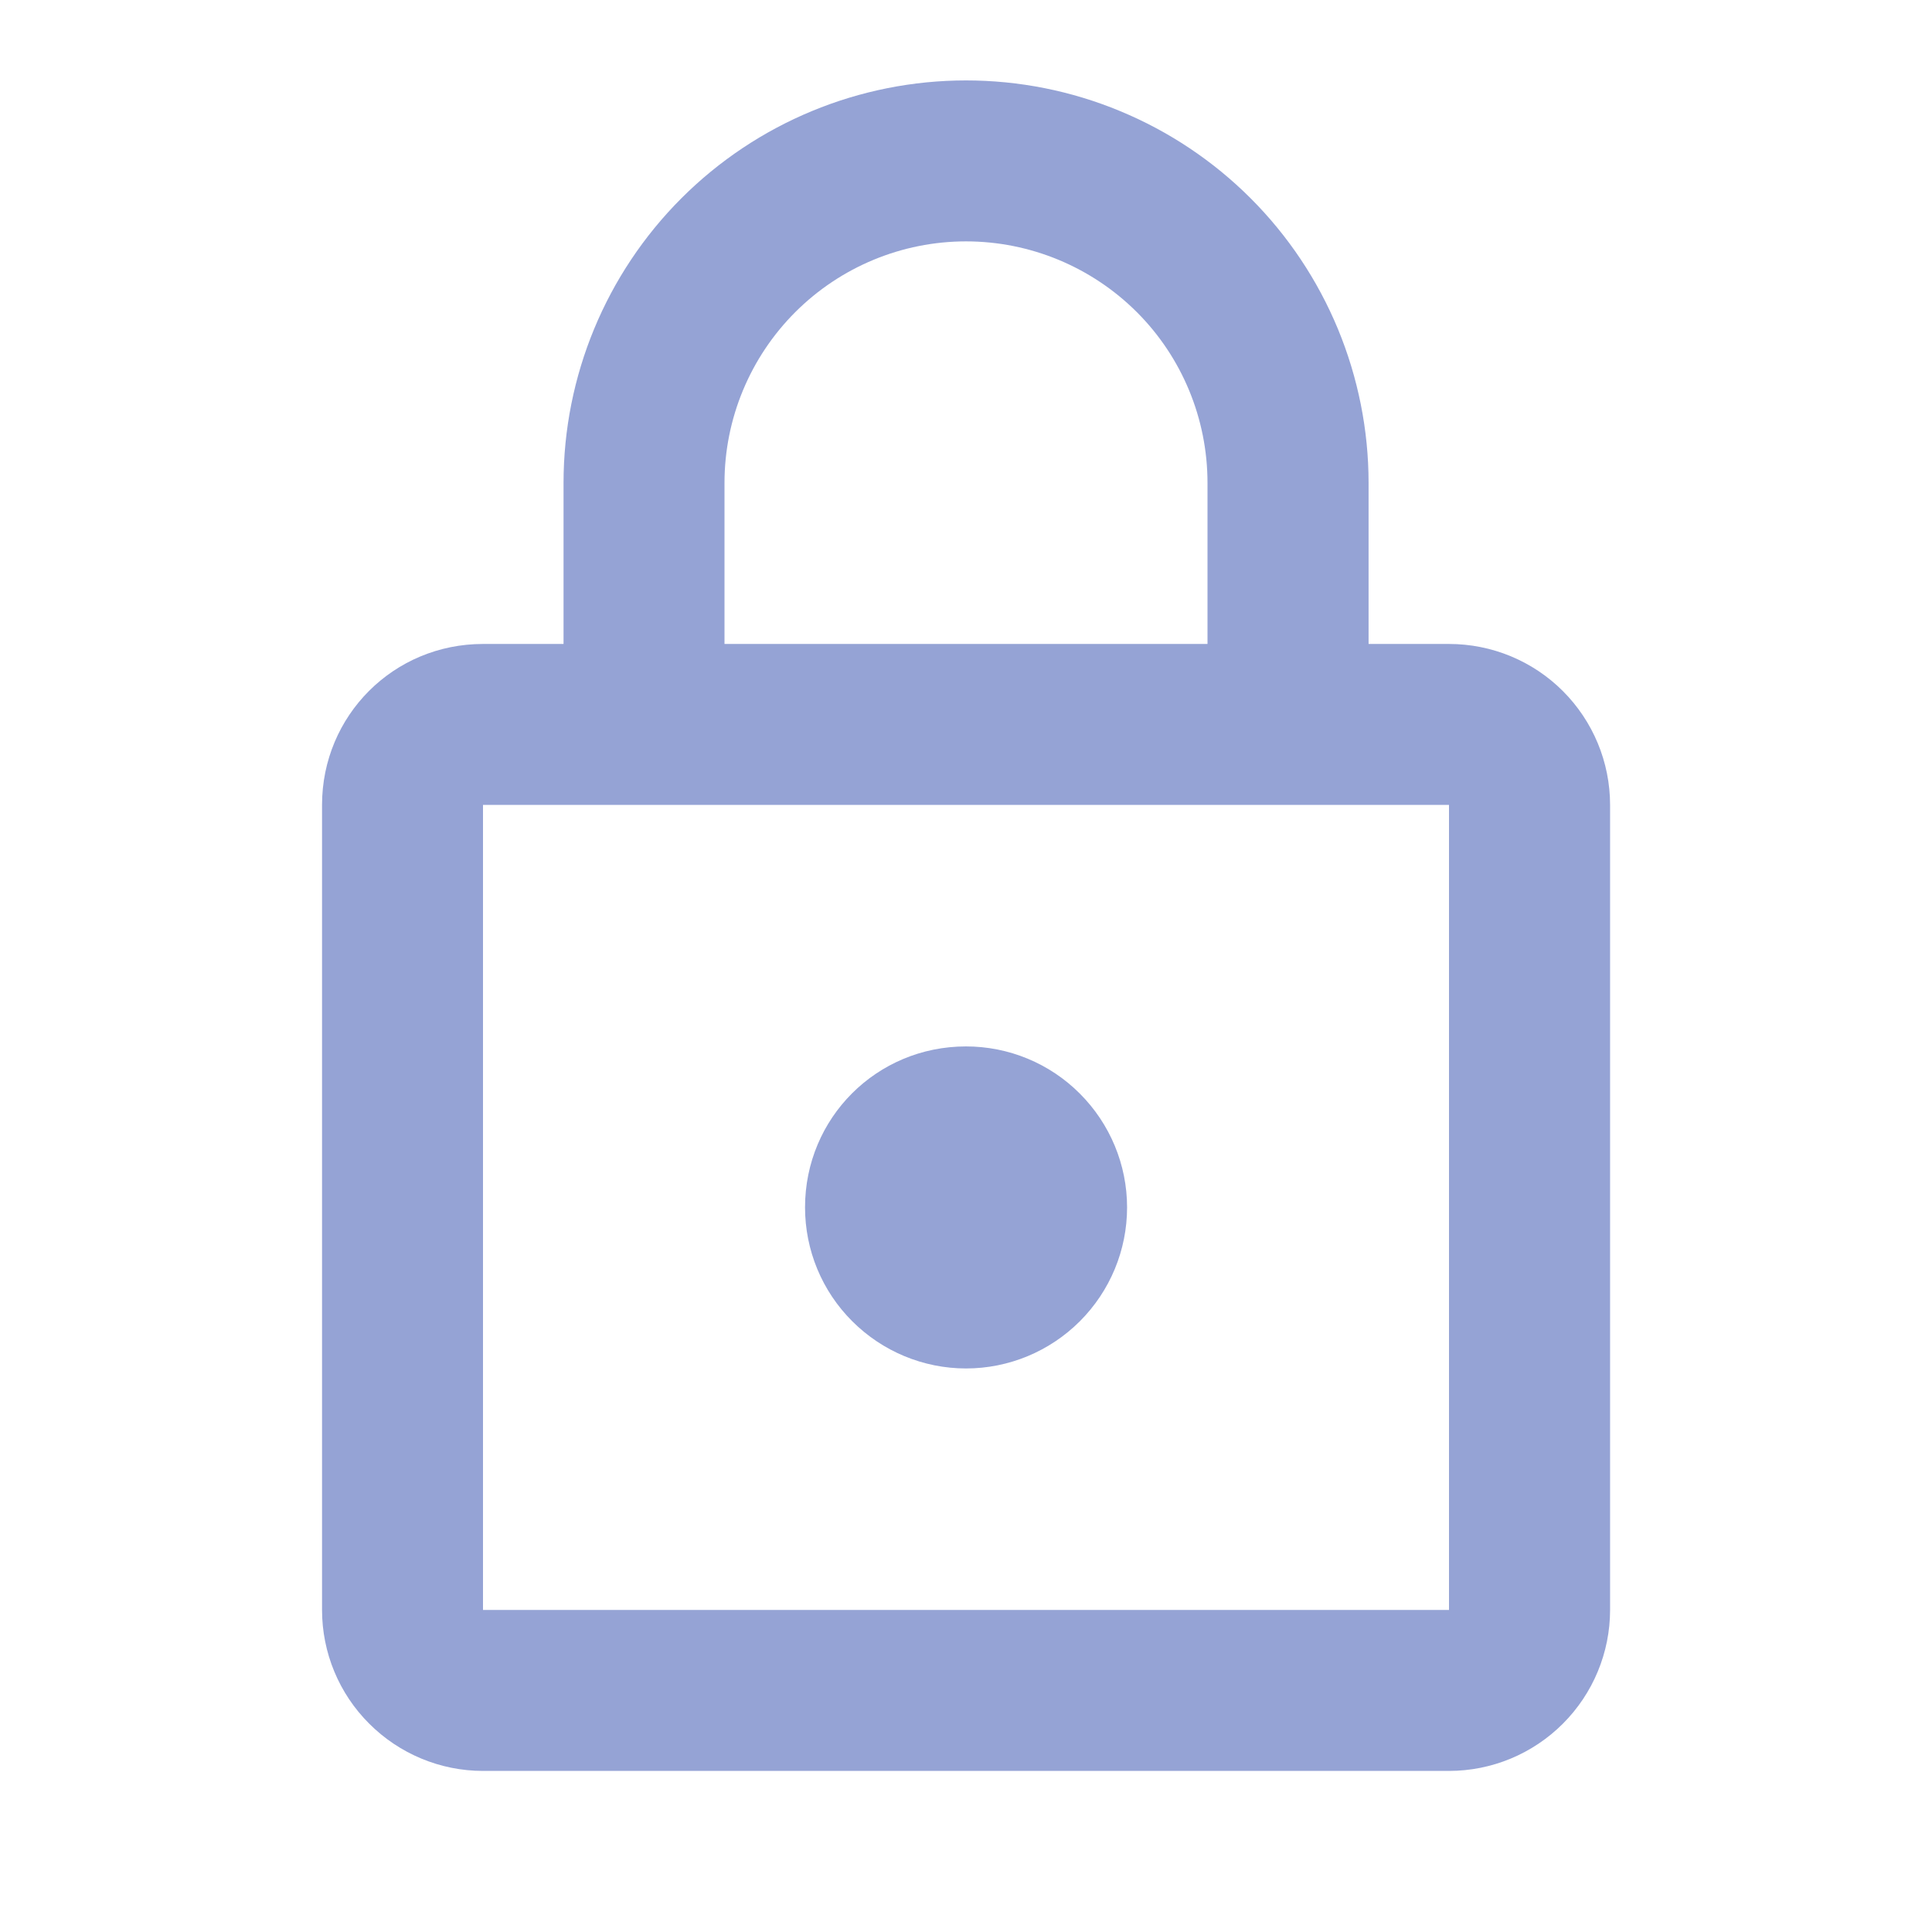 <svg width="16" height="16" viewBox="0 0 16 16" fill="none" xmlns="http://www.w3.org/2000/svg">
<path d="M8 11.333C7.647 11.333 7.308 11.192 7.058 10.942C6.807 10.692 6.667 10.353 6.667 9.999C6.667 9.259 7.26 8.666 8 8.666C8.354 8.666 8.693 8.806 8.943 9.057C9.193 9.307 9.334 9.646 9.334 9.999C9.334 10.353 9.193 10.692 8.943 10.942C8.693 11.192 8.354 11.333 8 11.333ZM12 13.333V6.666H4V13.333H12ZM12 5.333C12.354 5.333 12.693 5.473 12.943 5.723C13.193 5.973 13.334 6.312 13.334 6.666V13.333C13.334 13.686 13.193 14.025 12.943 14.275C12.693 14.525 12.354 14.666 12 14.666H4C3.647 14.666 3.308 14.525 3.058 14.275C2.807 14.025 2.667 13.686 2.667 13.333V6.666C2.667 5.926 3.26 5.333 4 5.333H4.667V3.999C4.667 3.115 5.018 2.267 5.643 1.642C6.268 1.017 7.116 0.666 8 0.666C8.438 0.666 8.872 0.752 9.276 0.92C9.68 1.087 10.048 1.333 10.357 1.642C10.667 1.952 10.912 2.319 11.08 2.724C11.247 3.128 11.334 3.562 11.334 3.999V5.333H12ZM8 1.999C7.47 1.999 6.961 2.21 6.586 2.585C6.211 2.96 6 3.469 6 3.999V5.333H10V3.999C10 3.469 9.79 2.96 9.415 2.585C9.039 2.21 8.531 1.999 8 1.999Z" fill="#95A3D5"/>
</svg>
